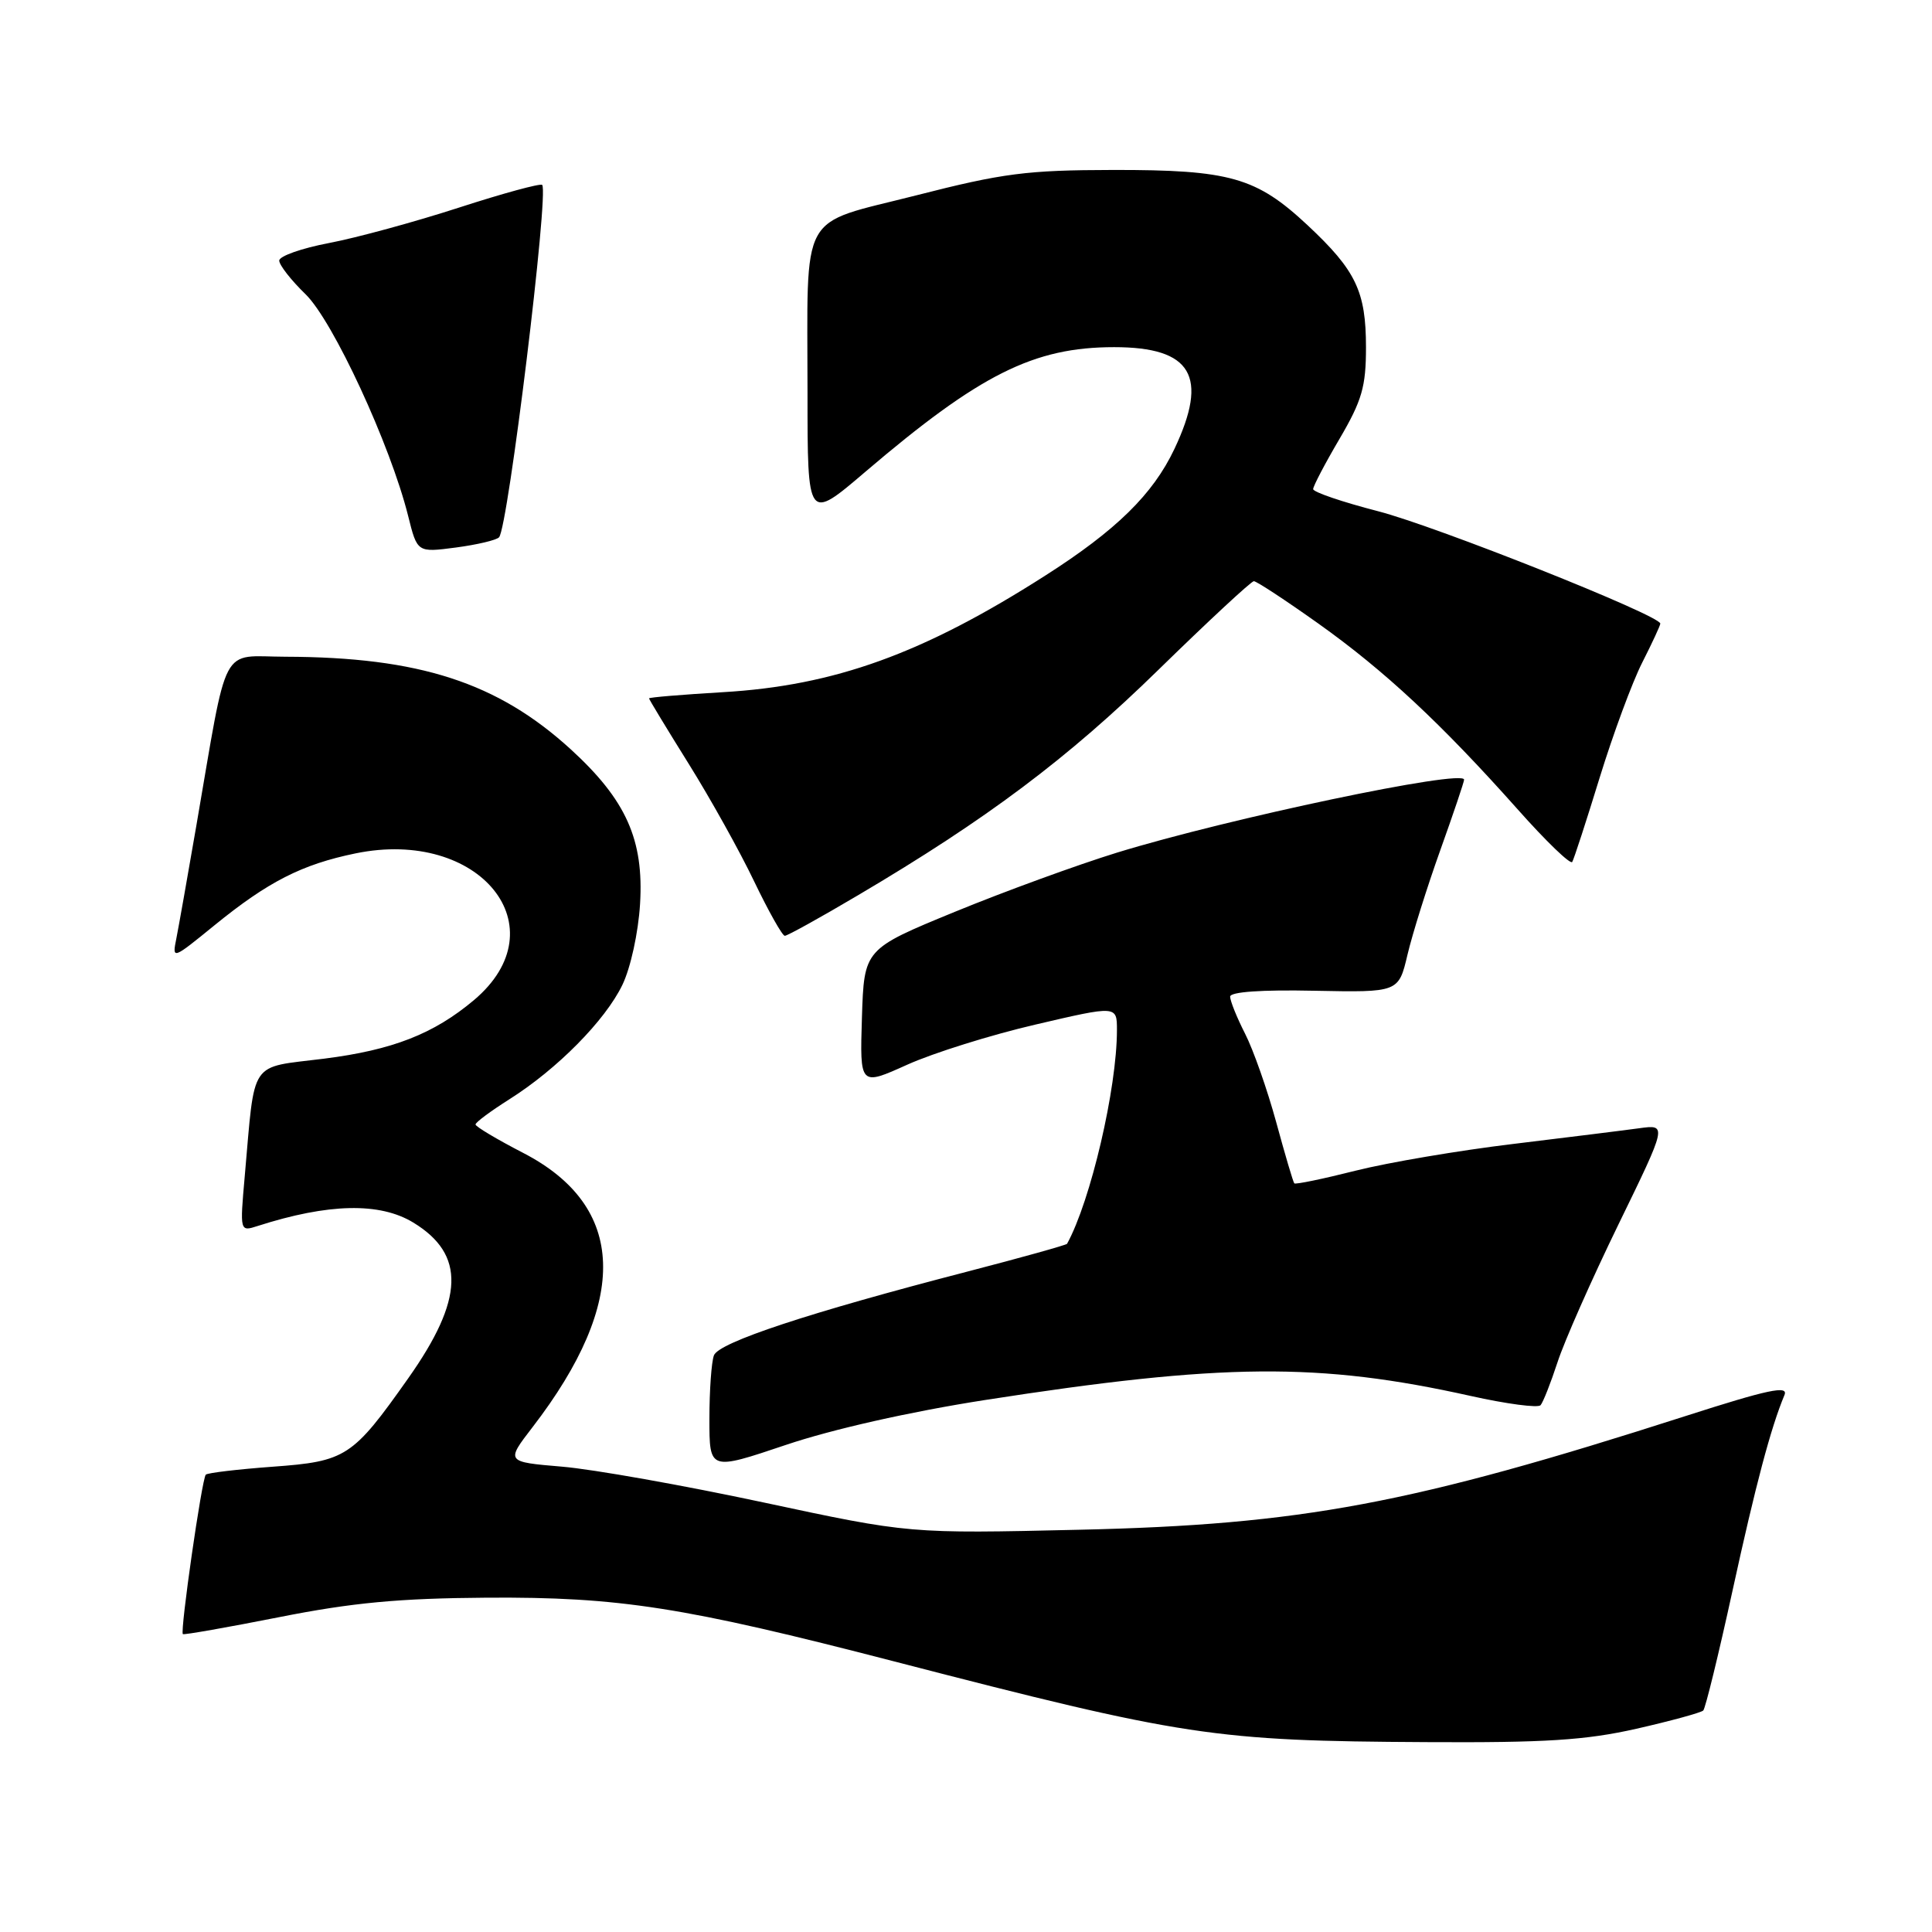 <?xml version="1.0" encoding="UTF-8" standalone="no"?>
<!DOCTYPE svg PUBLIC "-//W3C//DTD SVG 1.1//EN" "http://www.w3.org/Graphics/SVG/1.1/DTD/svg11.dtd" >
<svg xmlns="http://www.w3.org/2000/svg" xmlns:xlink="http://www.w3.org/1999/xlink" version="1.1" viewBox="0 0 256 256">
 <g >
 <path fill="currentColor"
d=" M 216.83 229.07 C 221.40 228.03 225.39 226.94 225.69 226.65 C 225.98 226.35 227.72 219.23 229.56 210.81 C 232.62 196.78 234.64 189.18 236.45 184.85 C 237.00 183.54 234.31 184.11 223.32 187.64 C 187.02 199.30 172.46 202.03 143.00 202.70 C 120.50 203.22 120.50 203.22 101.21 199.09 C 90.60 196.82 78.56 194.68 74.47 194.34 C 67.02 193.71 67.02 193.71 70.57 189.10 C 83.44 172.38 83.01 159.84 69.33 152.77 C 65.85 150.97 63.01 149.28 63.01 149.00 C 63.00 148.72 65.03 147.22 67.51 145.65 C 73.83 141.66 80.20 135.21 82.47 130.50 C 83.56 128.24 84.58 123.58 84.81 119.79 C 85.33 111.27 82.97 106.00 75.62 99.28 C 65.92 90.43 55.55 87.07 37.82 87.02 C 29.07 87.00 30.28 84.69 26.00 109.50 C 24.86 116.10 23.68 122.78 23.37 124.34 C 22.80 127.17 22.83 127.16 28.44 122.59 C 35.52 116.83 40.00 114.54 47.10 113.08 C 63.58 109.68 74.24 122.88 62.80 132.52 C 57.47 137.00 52.03 139.13 42.94 140.28 C 32.90 141.54 33.82 140.17 32.43 155.85 C 31.78 163.21 31.78 163.21 34.14 162.45 C 43.52 159.44 50.33 159.29 54.77 162.00 C 61.69 166.22 61.50 172.14 54.10 182.62 C 46.71 193.09 45.86 193.64 36.10 194.35 C 31.49 194.69 27.51 195.16 27.27 195.40 C 26.75 195.92 23.84 216.19 24.23 216.53 C 24.38 216.65 30.12 215.64 37.00 214.28 C 46.68 212.36 52.88 211.78 64.50 211.70 C 82.09 211.59 90.59 212.92 118.50 220.15 C 156.94 230.10 160.84 230.69 189.00 230.84 C 204.76 230.93 210.10 230.59 216.83 229.07 Z  M 130.45 185.52 C 162.01 180.61 174.79 180.50 194.87 184.97 C 199.62 186.03 203.78 186.58 204.13 186.20 C 204.47 185.81 205.48 183.25 206.38 180.50 C 207.27 177.75 210.90 169.54 214.45 162.25 C 220.91 148.99 220.91 148.99 217.20 149.50 C 215.17 149.78 207.65 150.71 200.50 151.58 C 193.35 152.44 183.96 154.03 179.63 155.12 C 175.31 156.21 171.65 156.97 171.50 156.80 C 171.35 156.64 170.27 152.98 169.10 148.68 C 167.92 144.37 166.07 139.10 164.98 136.97 C 163.89 134.83 163.00 132.62 163.00 132.06 C 163.00 131.43 167.13 131.13 174.16 131.28 C 185.32 131.50 185.32 131.50 186.50 126.50 C 187.15 123.75 189.10 117.53 190.84 112.67 C 192.58 107.81 194.00 103.60 194.00 103.31 C 194.00 101.87 162.73 108.45 148.00 112.98 C 142.78 114.59 133.10 118.12 126.50 120.83 C 114.50 125.76 114.50 125.76 114.21 134.83 C 113.93 143.91 113.93 143.91 120.21 141.08 C 123.67 139.52 131.34 137.12 137.25 135.75 C 148.00 133.24 148.00 133.24 148.00 136.49 C 148.00 144.22 144.52 159.12 141.39 164.81 C 141.30 164.97 135.36 166.63 128.19 168.49 C 107.19 173.93 95.26 177.87 94.60 179.59 C 94.27 180.46 94.00 184.25 94.00 188.02 C 94.00 194.87 94.00 194.87 104.13 191.46 C 110.29 189.38 120.59 187.06 130.45 185.52 Z  M 113.70 118.62 C 130.77 108.54 141.47 100.51 153.49 88.76 C 160.09 82.31 165.79 77.02 166.14 77.01 C 166.50 77.01 170.32 79.52 174.64 82.59 C 183.46 88.86 190.96 95.86 201.07 107.21 C 204.84 111.46 208.11 114.61 208.33 114.21 C 208.56 113.82 210.20 108.78 211.97 103.02 C 213.75 97.25 216.28 90.40 217.60 87.80 C 218.92 85.20 220.00 82.87 220.00 82.63 C 220.00 81.55 190.34 69.74 182.60 67.74 C 177.87 66.52 174.00 65.20 174.00 64.81 C 174.00 64.42 175.57 61.42 177.50 58.14 C 180.47 53.07 181.00 51.24 181.00 46.03 C 181.00 38.62 179.67 35.84 173.28 29.86 C 166.47 23.49 162.98 22.50 147.50 22.52 C 136.07 22.54 132.91 22.94 121.35 25.90 C 105.69 29.89 107.00 27.50 107.00 52.15 C 107.00 69.06 107.00 69.06 114.67 62.51 C 129.82 49.59 136.98 46.00 147.63 46.00 C 157.92 46.00 160.19 49.84 155.61 59.50 C 152.77 65.50 147.90 70.27 138.50 76.27 C 122.31 86.62 110.57 90.86 95.75 91.72 C 90.39 92.04 86.00 92.40 86.00 92.54 C 86.00 92.67 88.36 96.57 91.25 101.20 C 94.14 105.83 98.05 112.85 99.94 116.81 C 101.84 120.76 103.66 124.00 103.99 124.00 C 104.33 124.00 108.70 121.58 113.70 118.62 Z  M 66.13 71.19 C 67.32 69.90 72.76 25.42 71.84 24.50 C 71.60 24.27 66.64 25.62 60.81 27.51 C 54.98 29.40 47.24 31.51 43.61 32.20 C 39.97 32.89 37.00 33.94 37.00 34.53 C 37.00 35.12 38.57 37.13 40.48 38.98 C 44.12 42.51 51.73 58.95 54.08 68.36 C 55.29 73.22 55.29 73.22 60.40 72.55 C 63.20 72.18 65.79 71.57 66.13 71.19 Z "/>
</g>
</svg>